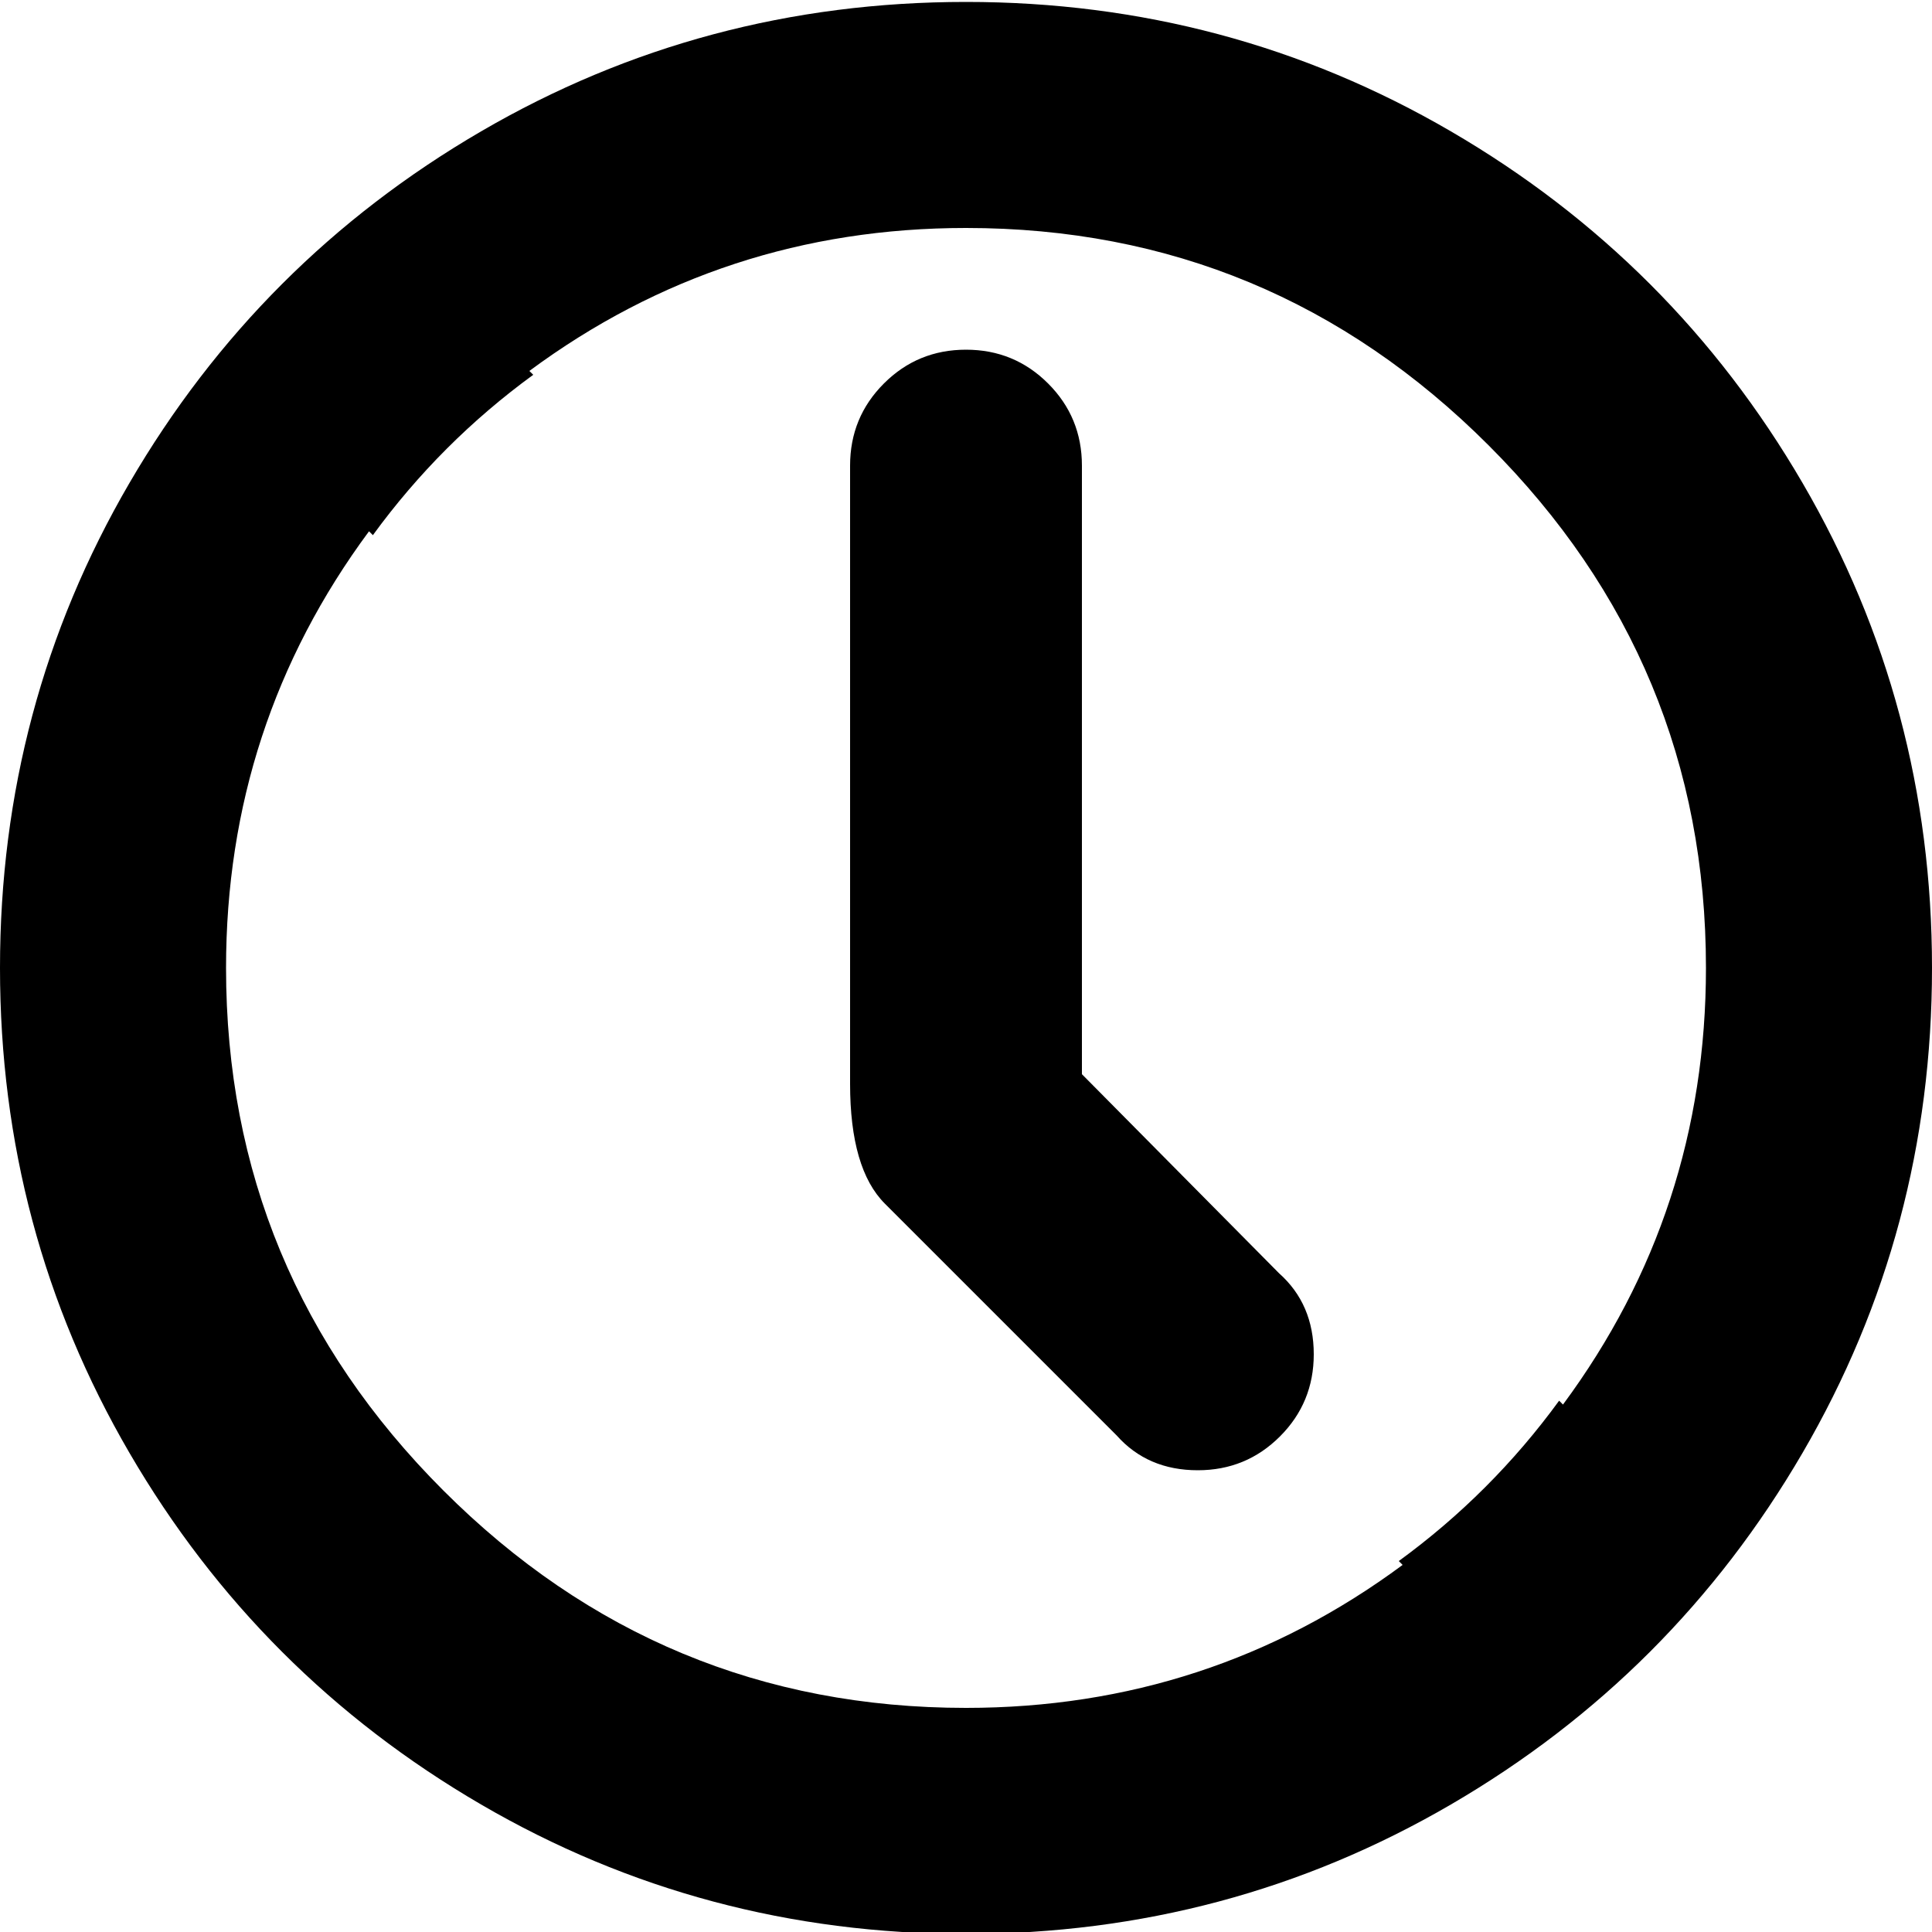<svg xmlns="http://www.w3.org/2000/svg" width="1em" height="1em" viewBox="0 0 1000 1000"><path fill="currentColor" d="M1000 501q0 136-67 251T751 934t-251 67t-251-67T67 752T0 501t67-251T249 68T500 1t251 67t182 182t67 251m-117 0q0-158-112.5-270.5T500 118q-126 0-226 74l2 2q-48 35-83 83l-2-2q-74 100-74 226q0 158 112.5 270.5T500 884q126 0 226-74l-2-2q48-35 83-83l2 2q74-100 74-226M680 701q0 25-17.5 42.5T620 761q-26 0-42-18L458 623q-18-18-18-62V241q0-25 17.5-42.5T500 181t42.5 17.5T560 241v315l102 103q18 16 18 42"/></svg>